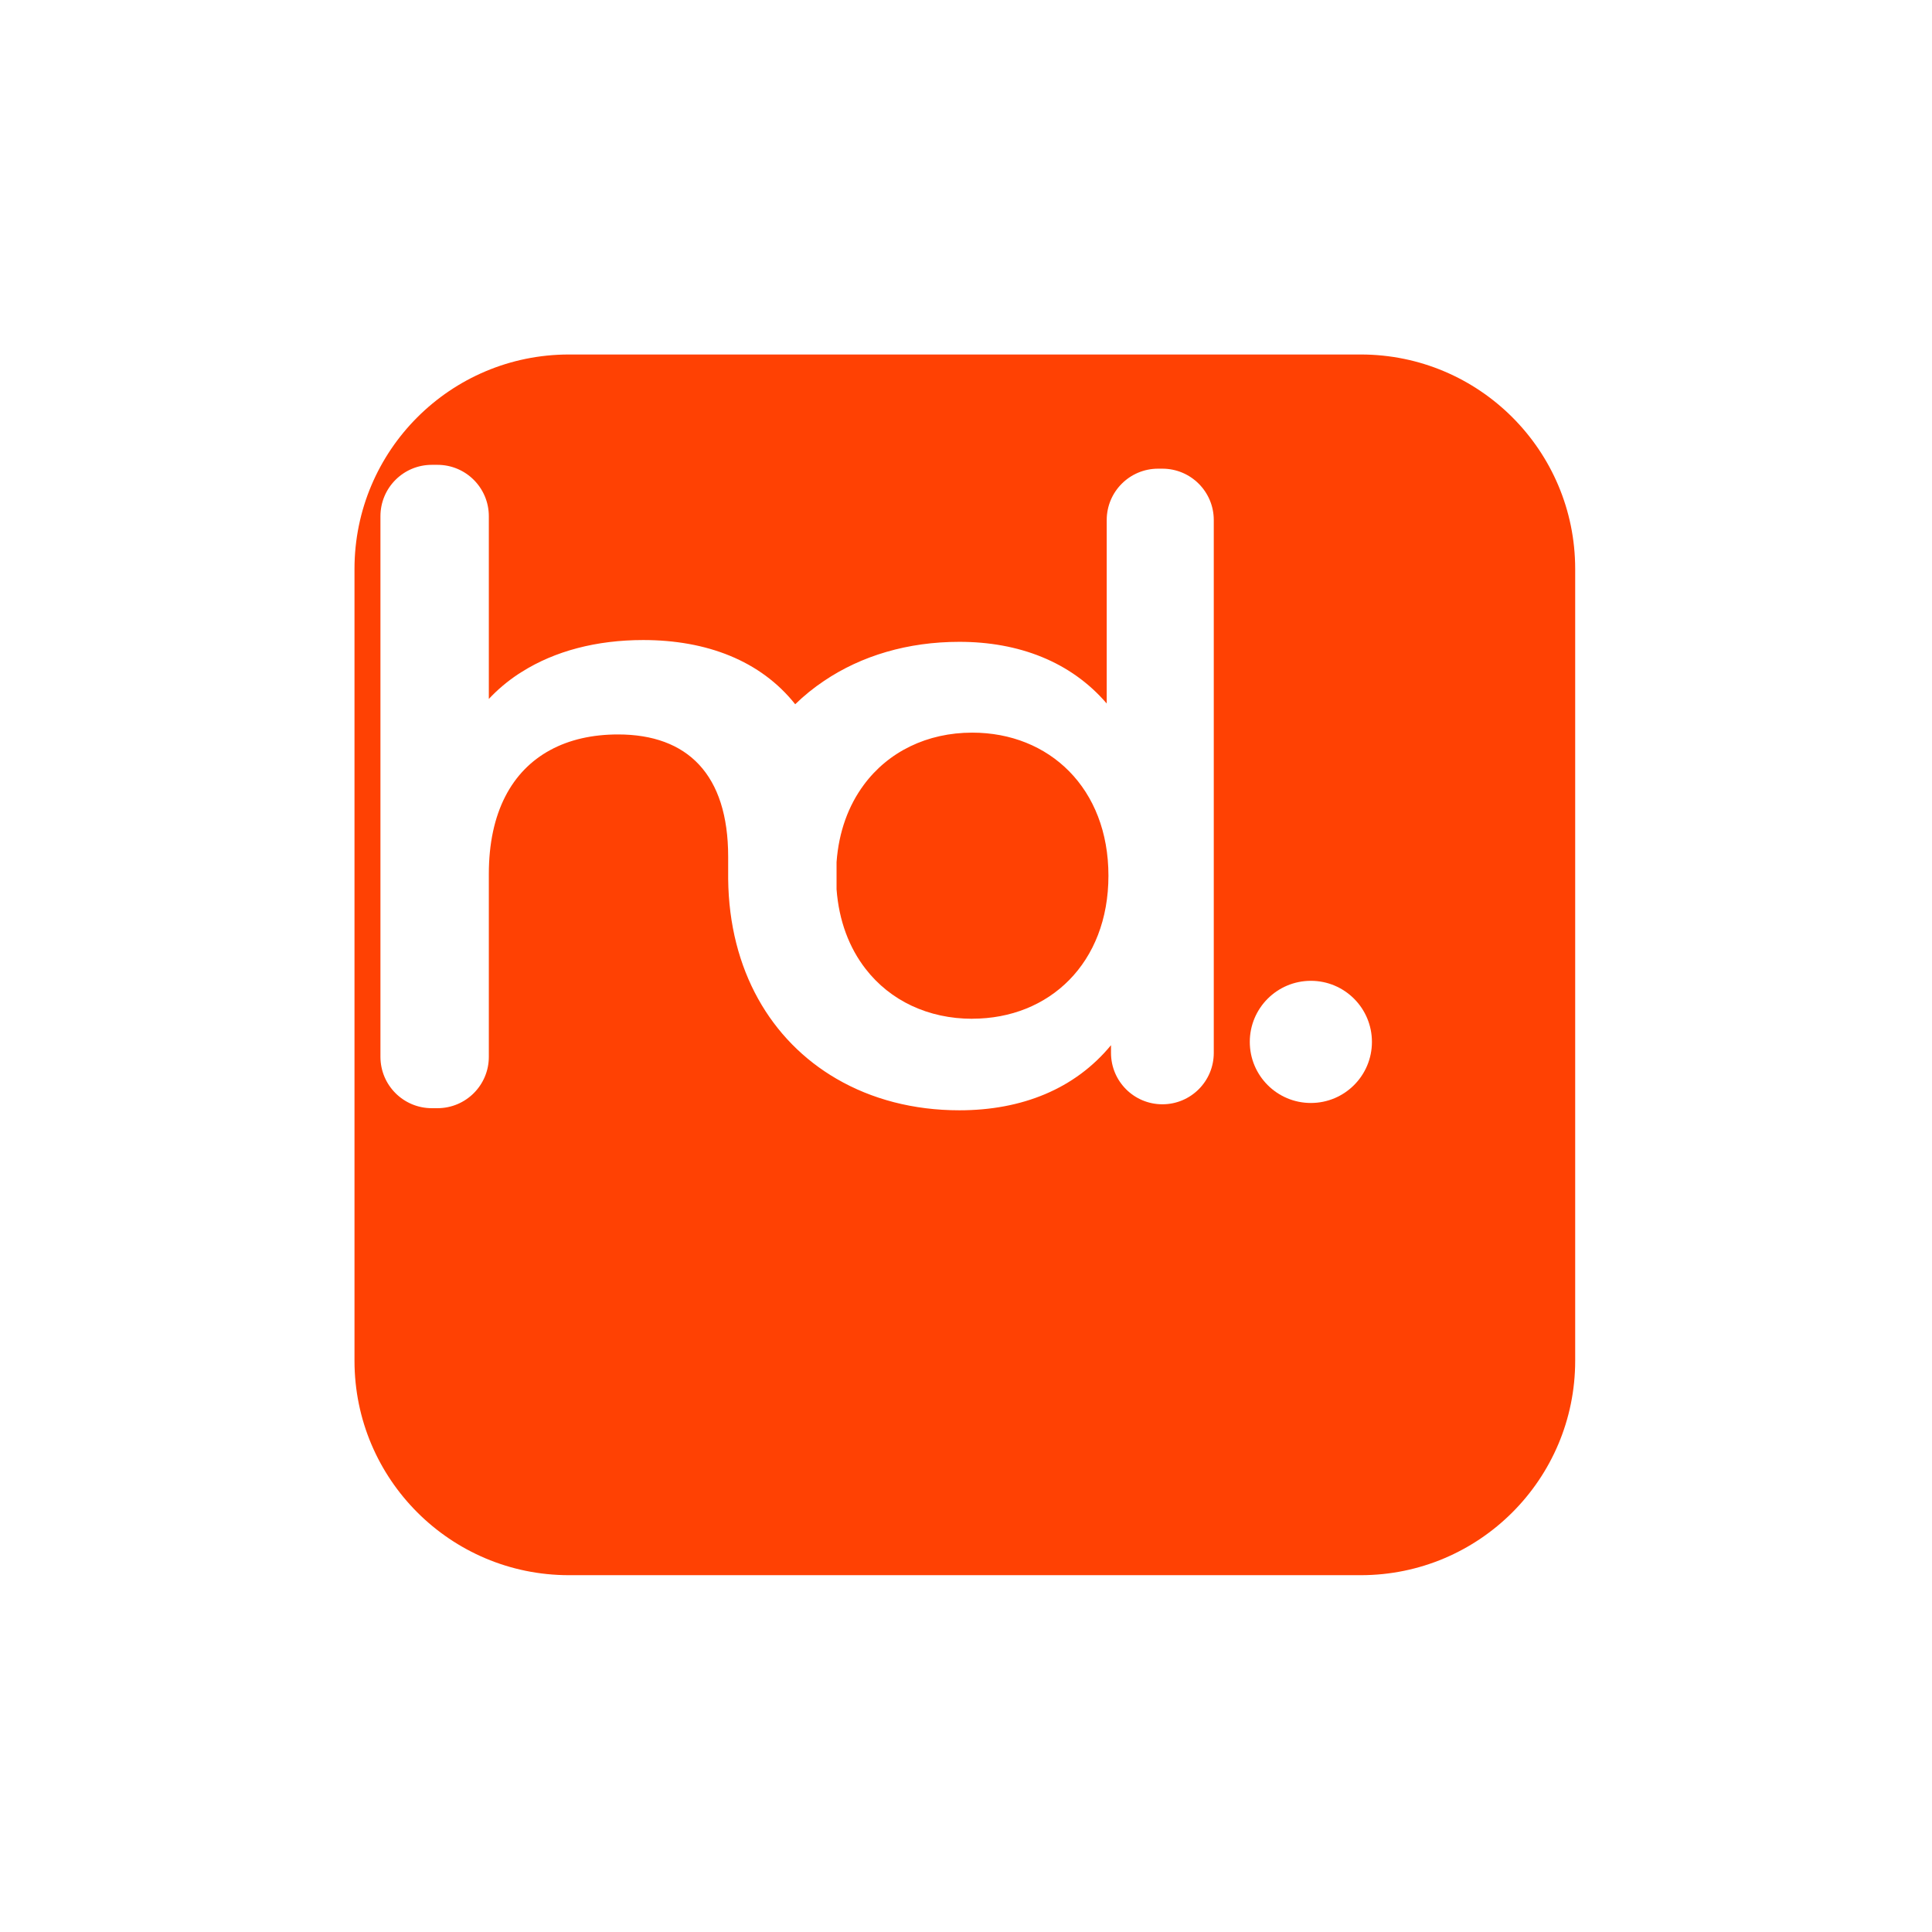 <svg width="109" height="109" viewBox="0 0 109 109" fill="none" xmlns="http://www.w3.org/2000/svg">
<g filter="url(#filter0_d_1_331)">
<path d="M71.77 10H27.099C20.417 10 15 15.417 15 22.099V66.77C15 73.452 20.417 78.869 27.099 78.869H71.77C78.452 78.869 83.869 73.452 83.869 66.77V22.099C83.869 15.417 78.452 10 71.77 10Z" fill="#FF4103"/>
</g>
<path d="M62.439 29.349V39.691C60.409 37.324 57.462 36.211 54.127 36.211C51.221 36.211 48.603 36.99 46.49 38.416C45.907 38.805 45.365 39.246 44.864 39.732C42.909 37.271 39.86 36.11 36.288 36.11C33.655 36.11 31.308 36.729 29.45 37.9C29.372 37.946 29.295 37.995 29.22 38.045C28.615 38.45 28.066 38.912 27.579 39.434V29.124C27.579 27.522 26.282 26.225 24.68 26.225H24.363C22.761 26.225 21.464 27.522 21.464 29.124V59.623C21.464 61.225 22.761 62.522 24.363 62.522H24.68C26.282 62.522 27.579 61.225 27.579 59.623V49.312C27.579 45.828 28.881 43.49 31.04 42.319C32.119 41.731 33.416 41.436 34.868 41.436C38.781 41.436 41.082 43.686 41.082 48.335V49.213C41.082 49.276 41.082 49.339 41.082 49.399C41.082 49.46 41.082 49.525 41.082 49.586C41.135 54.74 43.499 58.718 47.197 60.864C49.176 62.016 51.538 62.641 54.127 62.641C57.655 62.641 60.651 61.433 62.681 58.967V59.403C62.681 61.005 63.978 62.302 65.58 62.302C67.182 62.302 68.479 61.005 68.479 59.403V29.341C68.479 27.739 67.182 26.442 65.58 26.442H65.338C63.736 26.442 62.439 27.739 62.439 29.341V29.349ZM54.853 57.477C52.375 57.477 50.224 56.458 48.837 54.665C47.915 53.479 47.33 51.957 47.197 50.171V48.639C47.322 46.921 47.869 45.45 48.731 44.286C50.115 42.408 52.312 41.334 54.853 41.334C59.204 41.334 62.536 44.475 62.536 49.404C62.536 54.333 59.204 57.474 54.853 57.474V57.477Z" fill="white"/>
<path d="M73.957 62.228C75.86 62.228 77.402 60.685 77.402 58.782C77.402 56.879 75.86 55.336 73.957 55.336C72.053 55.336 70.511 56.879 70.511 58.782C70.511 60.685 72.053 62.228 73.957 62.228Z" fill="white"/>
<defs>
<filter id="filter0_d_1_331" x="0" y="0" width="108.869" height="108.869" filterUnits="userSpaceOnUse" color-interpolation-filters="sRGB">
<feFlood flood-opacity="0" result="BackgroundImageFix"/>
<feColorMatrix in="SourceAlpha" type="matrix" values="0 0 0 0 0 0 0 0 0 0 0 0 0 0 0 0 0 0 127 0" result="hardAlpha"/>
<feOffset dx="5" dy="10"/>
<feGaussianBlur stdDeviation="10"/>
<feColorMatrix type="matrix" values="0 0 0 0 1 0 0 0 0 0.255 0 0 0 0 0.012 0 0 0 0.3 0"/>
<feBlend mode="normal" in2="BackgroundImageFix" result="effect1_dropShadow_1_331"/>
<feBlend mode="normal" in="SourceGraphic" in2="effect1_dropShadow_1_331" result="shape"/>
</filter>
</defs>
</svg>
